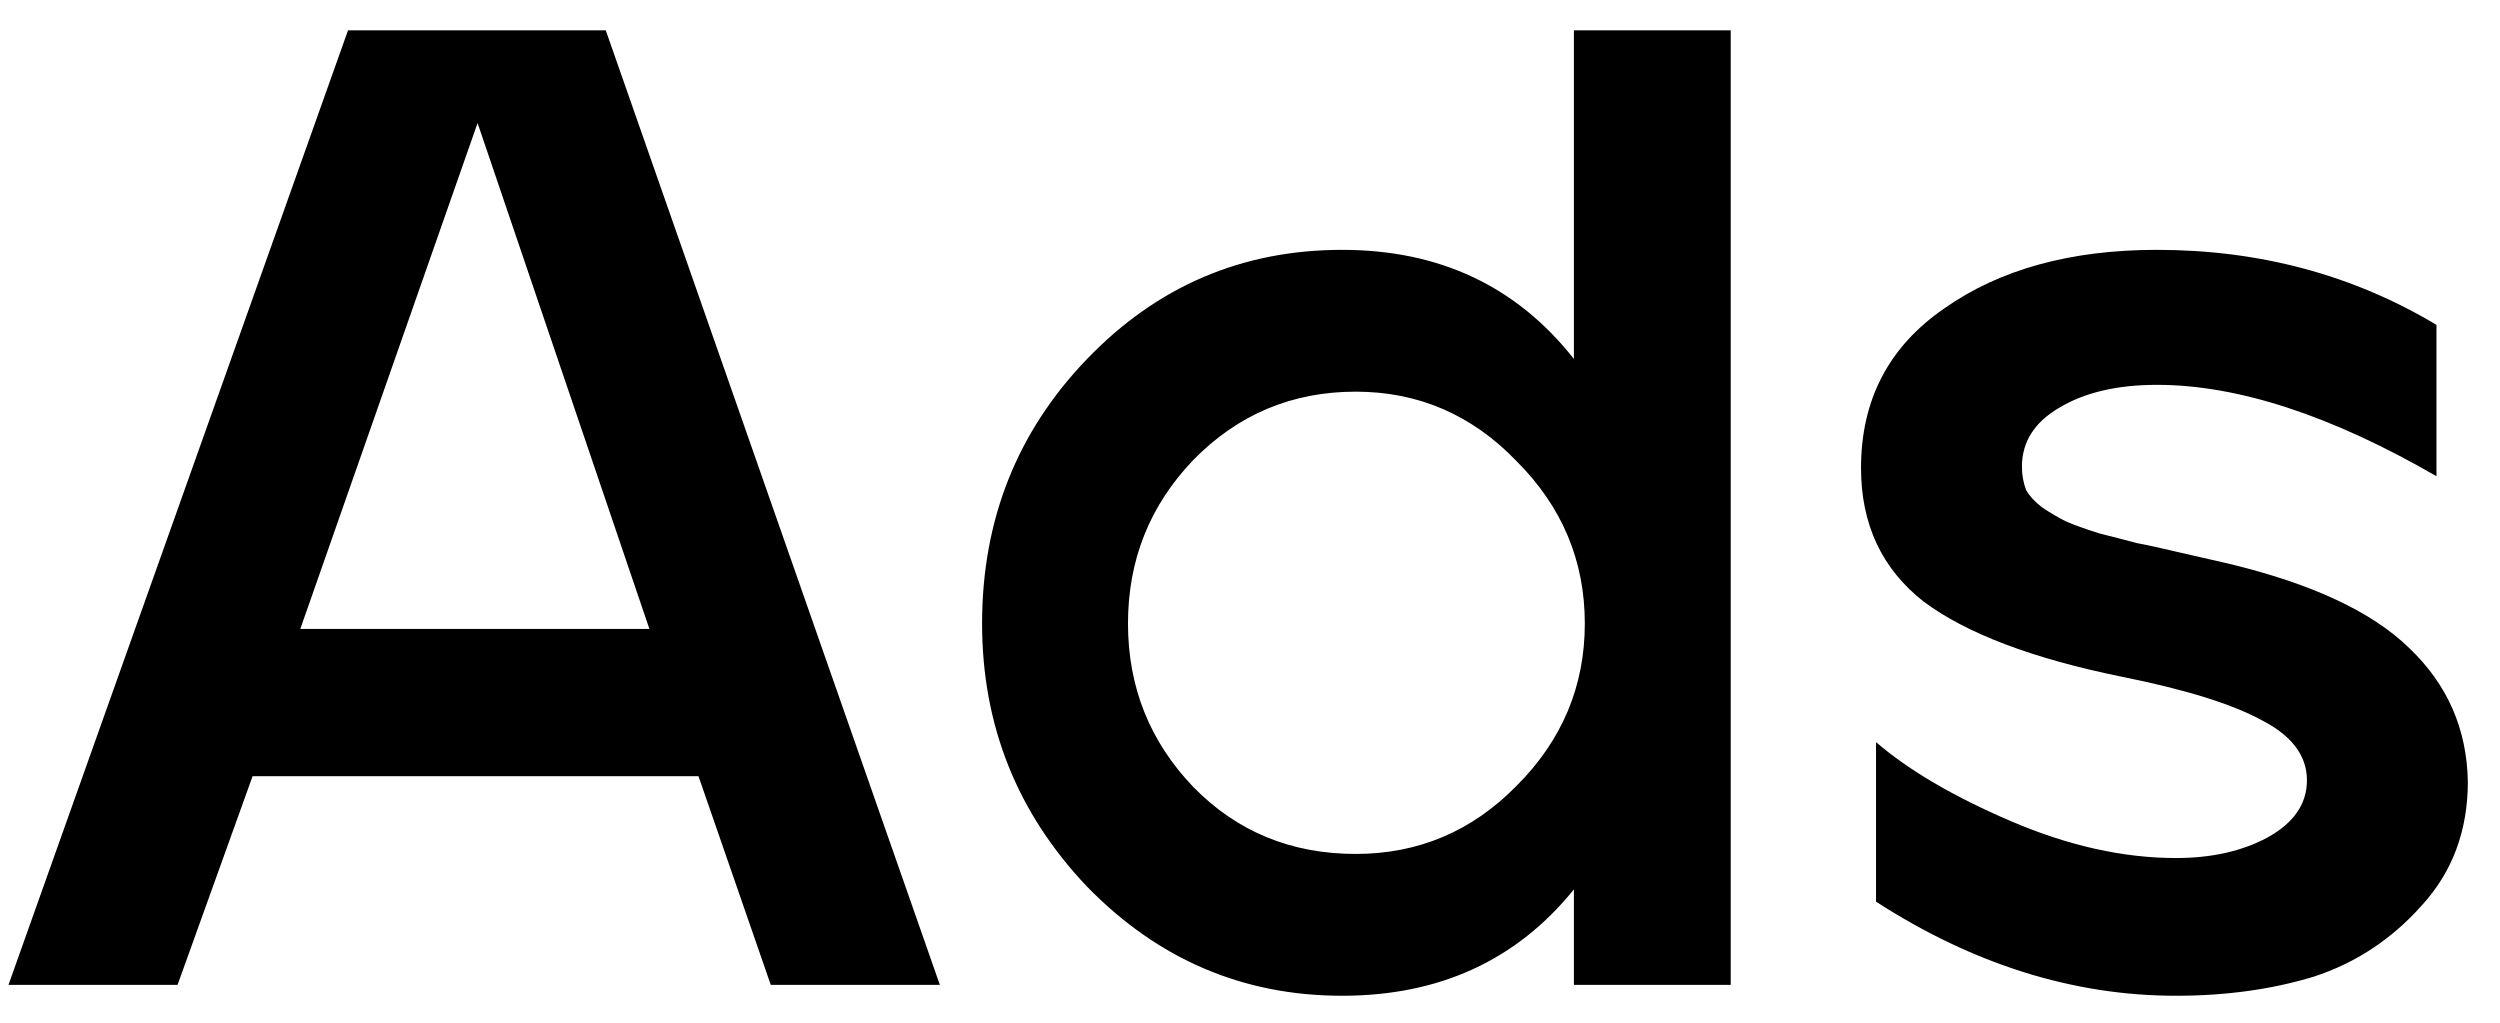 <svg width="66" height="27" viewBox="0 0 66 27" fill="none" xmlns="http://www.w3.org/2000/svg">
<path d="M0.224 26L9.188 0.8H15.992L24.812 26H20.348L18.44 20.492H6.668L4.688 26H0.224ZM17.144 16.604L12.608 3.248L7.928 16.604H17.144ZM28.699 9.476C30.547 7.556 32.791 6.596 35.431 6.596C37.999 6.596 40.039 7.556 41.551 9.476V0.8H45.691V26H41.551V23.48C40.039 25.352 37.999 26.288 35.431 26.288C32.815 26.288 30.571 25.328 28.699 23.408C26.851 21.464 25.927 19.148 25.927 16.46C25.927 13.724 26.851 11.396 28.699 9.476ZM29.779 16.46C29.779 18.14 30.355 19.58 31.507 20.78C32.659 21.956 34.087 22.544 35.791 22.544C37.447 22.544 38.863 21.944 40.039 20.744C41.239 19.544 41.839 18.116 41.839 16.46C41.839 14.804 41.239 13.376 40.039 12.176C38.863 10.952 37.447 10.34 35.791 10.34C34.111 10.34 32.683 10.94 31.507 12.14C30.355 13.34 29.779 14.78 29.779 16.46ZM49.131 12.356C49.131 10.556 49.863 9.152 51.327 8.144C52.791 7.112 54.663 6.596 56.943 6.596C59.655 6.596 62.115 7.256 64.323 8.576V12.572C61.539 10.964 59.079 10.16 56.943 10.16C55.887 10.16 55.023 10.364 54.351 10.772C53.703 11.156 53.379 11.672 53.379 12.32C53.379 12.536 53.415 12.74 53.487 12.932C53.583 13.1 53.727 13.256 53.919 13.4C54.135 13.544 54.339 13.664 54.531 13.76C54.747 13.856 55.047 13.964 55.431 14.084C55.815 14.18 56.139 14.264 56.403 14.336C56.667 14.384 57.051 14.468 57.555 14.588C58.083 14.708 58.503 14.804 58.815 14.876C61.023 15.404 62.619 16.148 63.603 17.108C64.611 18.068 65.127 19.244 65.151 20.636C65.151 21.932 64.743 23.024 63.927 23.912C63.135 24.8 62.187 25.424 61.083 25.784C59.979 26.12 58.767 26.288 57.447 26.288C54.735 26.288 52.095 25.46 49.527 23.804V19.592C50.391 20.336 51.579 21.032 53.091 21.68C54.603 22.328 56.055 22.652 57.447 22.652C58.383 22.652 59.187 22.472 59.859 22.112C60.555 21.728 60.903 21.224 60.903 20.6C60.903 19.952 60.507 19.424 59.715 19.016C58.923 18.584 57.687 18.2 56.007 17.864C53.655 17.384 51.915 16.724 50.787 15.884C49.683 15.02 49.131 13.844 49.131 12.356Z" fill="black"/>
</svg>

